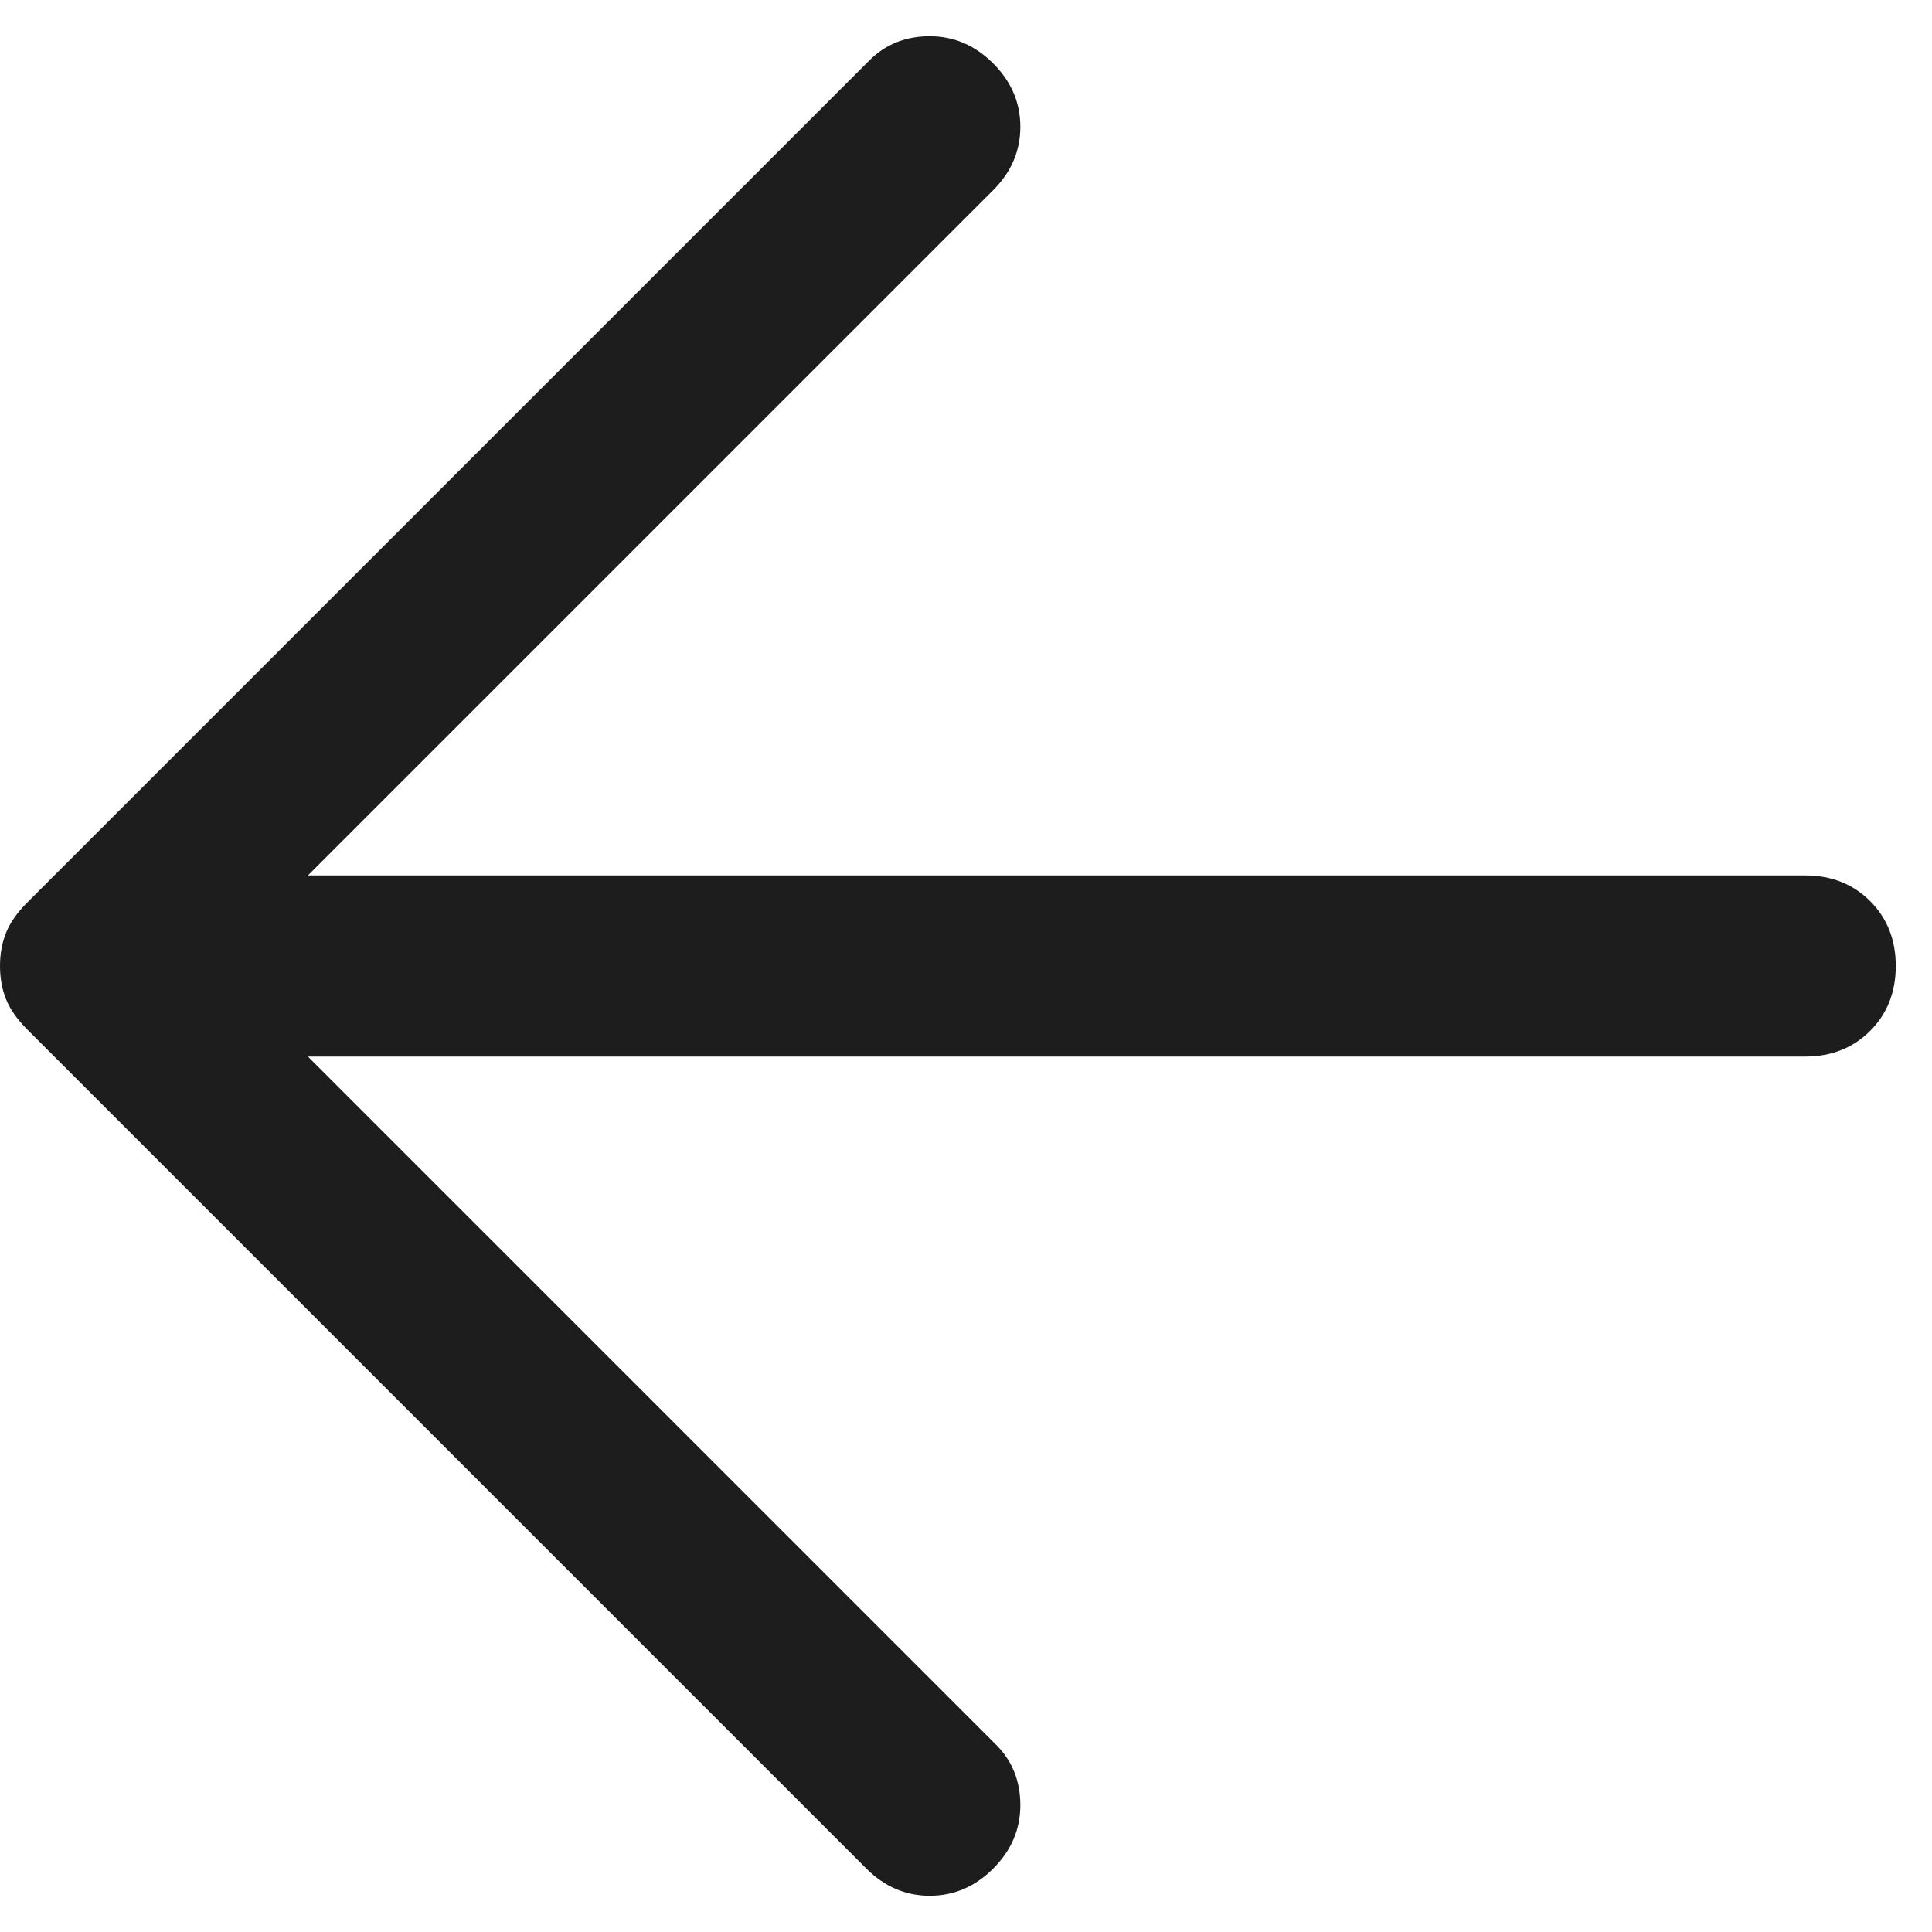 <svg xmlns="http://www.w3.org/2000/svg" width="32" height="32" viewBox="0 0 32 32" fill="none">
  <path d="M14.35 30.95L0.45 17.05C0.283 16.883 0.167 16.717 0.1 16.55C0.033 16.383 0 16.2 0 16C0 15.8 0.033 15.617 0.1 15.45C0.167 15.283 0.283 15.117 0.45 14.95L14.4 1C14.667 0.733 15 0.6 15.4 0.6C15.8 0.6 16.15 0.75 16.45 1.05C16.75 1.35 16.9 1.7 16.9 2.1C16.9 2.5 16.75 2.85 16.45 3.15L5.1 14.5H29.9C30.333 14.5 30.692 14.642 30.975 14.925C31.258 15.208 31.4 15.567 31.4 16C31.4 16.433 31.258 16.792 30.975 17.075C30.692 17.358 30.333 17.5 29.9 17.5H5.1L16.5 28.9C16.767 29.167 16.9 29.5 16.9 29.9C16.9 30.3 16.75 30.65 16.45 30.95C16.15 31.25 15.8 31.4 15.4 31.4C15 31.4 14.65 31.25 14.35 30.95Z" fill="#1D1D1D"/>
</svg>